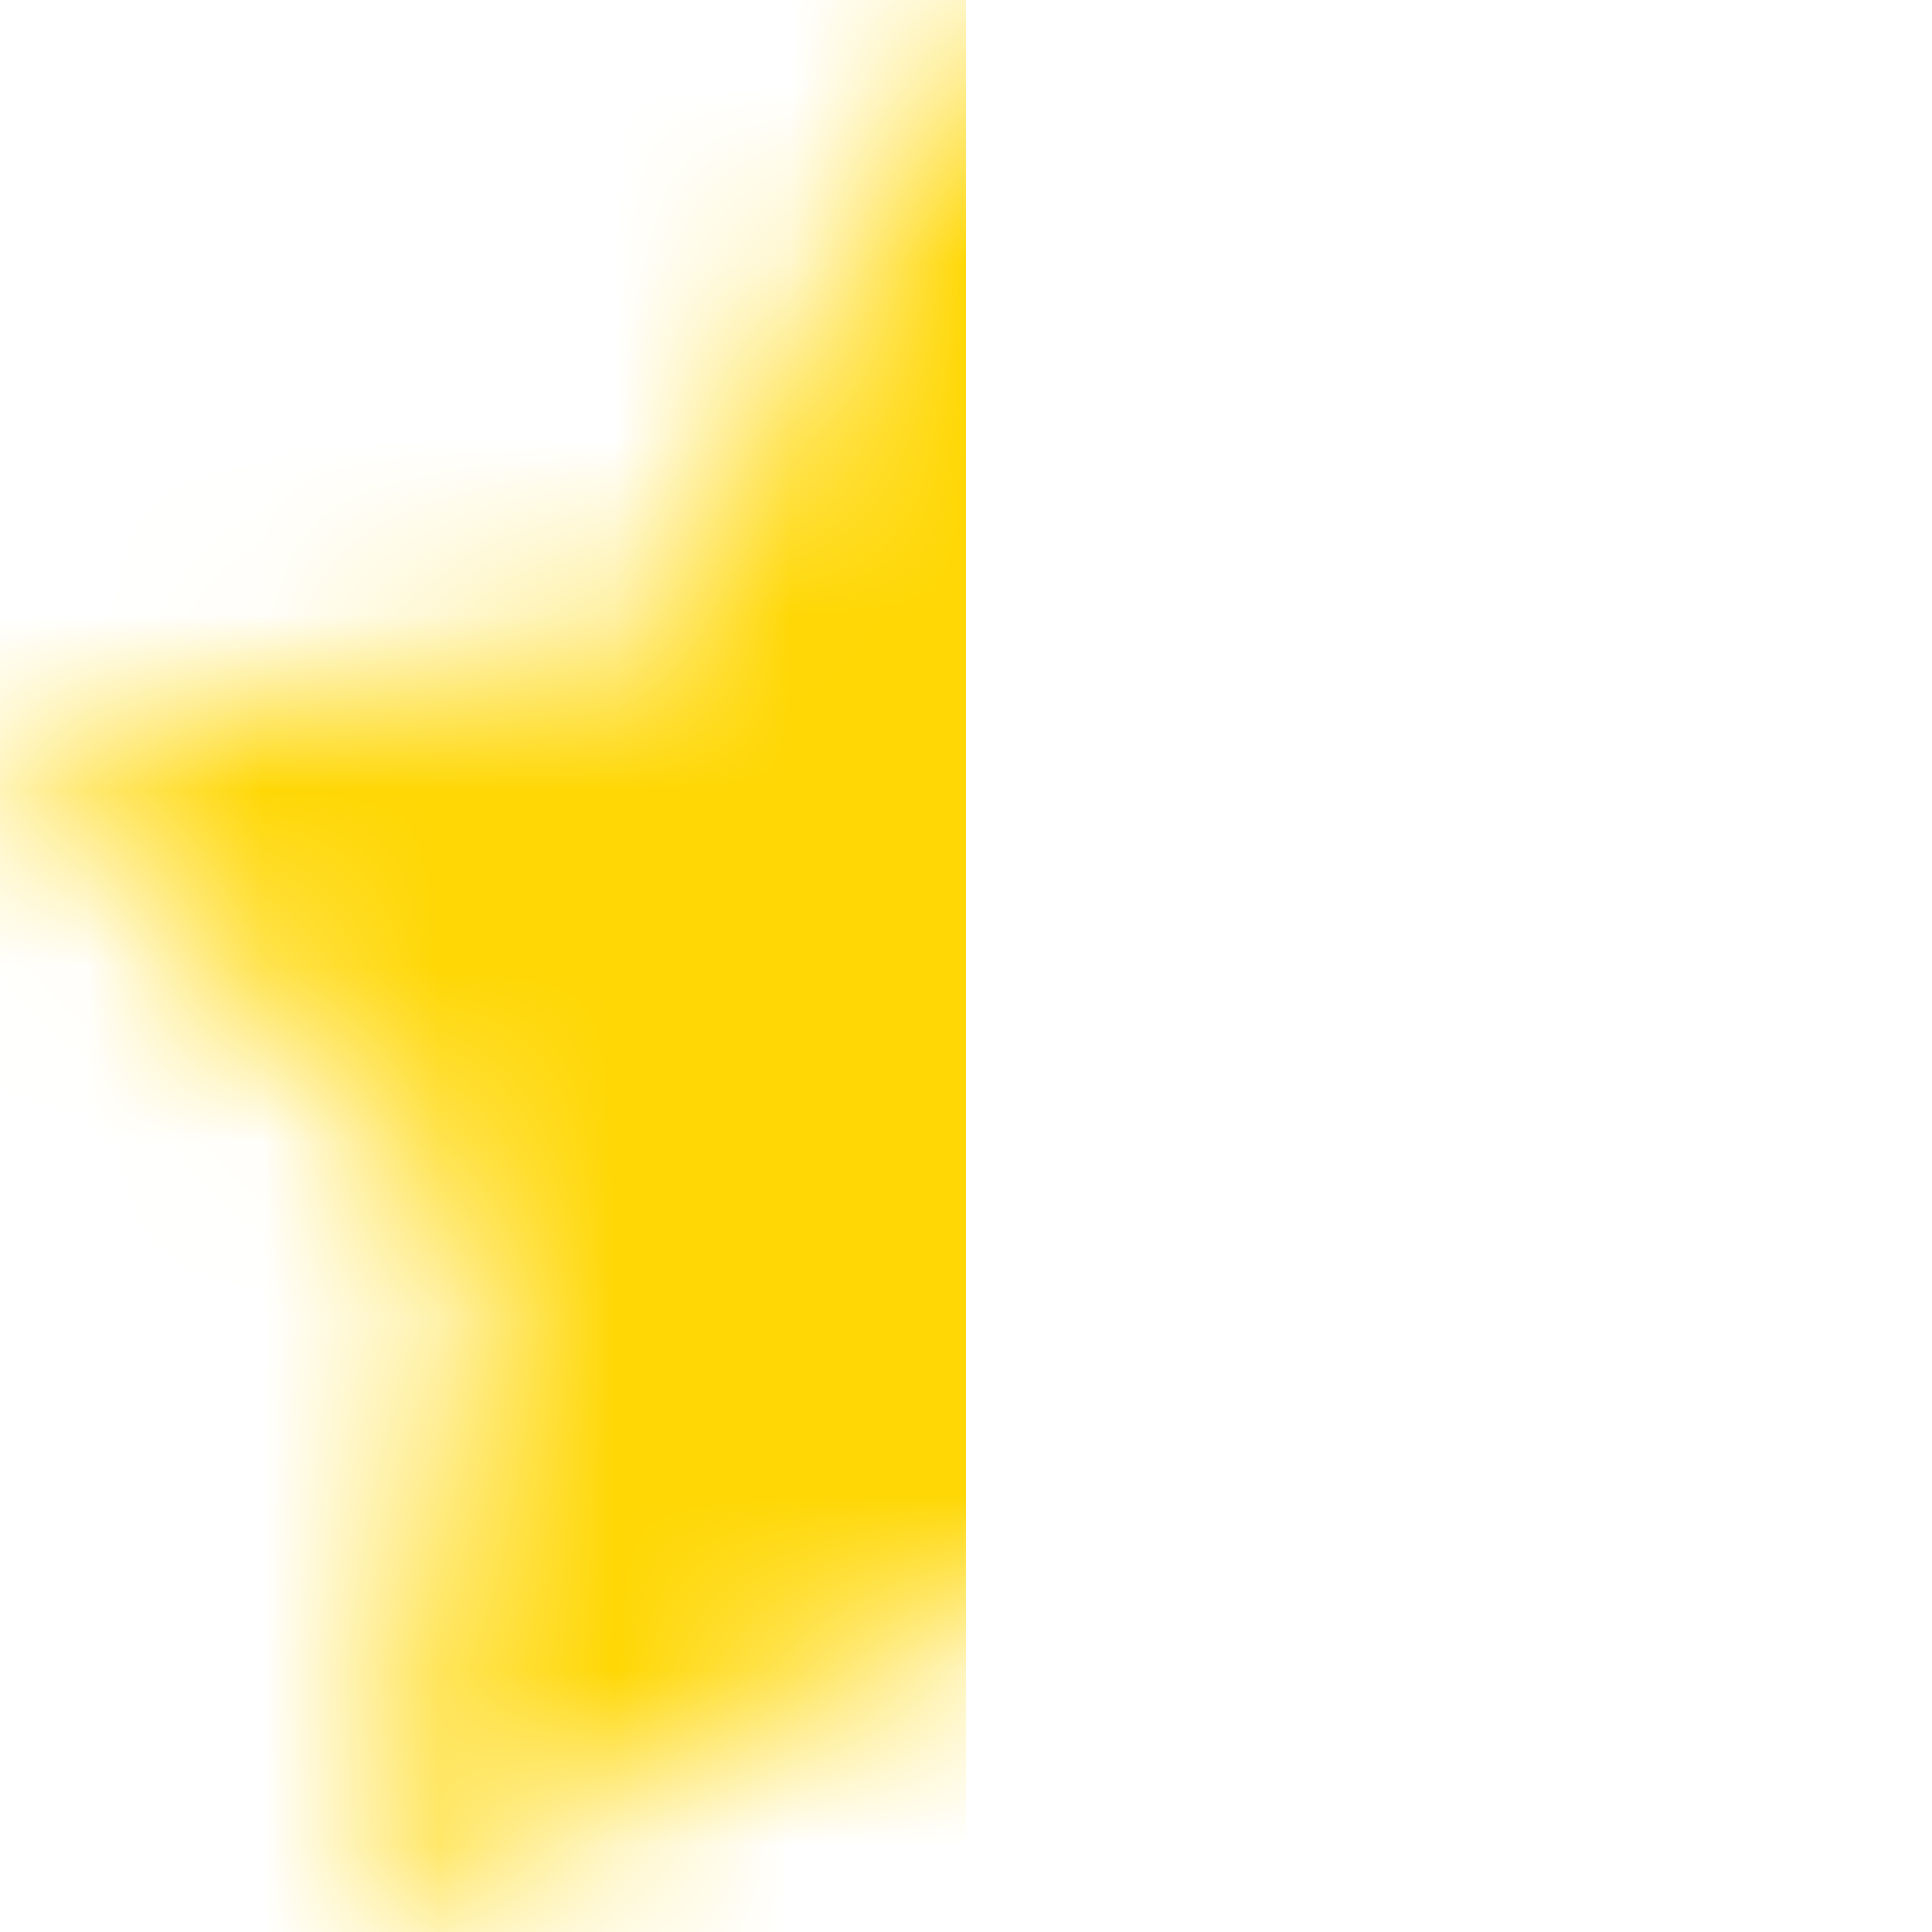 <svg viewBox="0 0 11 11" fill="none" xmlns="http://www.w3.org/2000/svg">
<mask id="mask0" mask-type="alpha" maskUnits="userSpaceOnUse" x="0" y="0" width="11" height="11">
<path d="M5.5 0L7.199 3.624L11 4.206L8.25 7.014L8.898 11L5.5 9.124L2.102 11L2.75 7.014L0 4.206L3.801 3.624L5.5 0Z" fill="#F3F5F8"/>
</mask>
<g mask="url(#mask0)">
<rect width="5.5" height="11" fill="#FFD704"/>
</g>
</svg>
